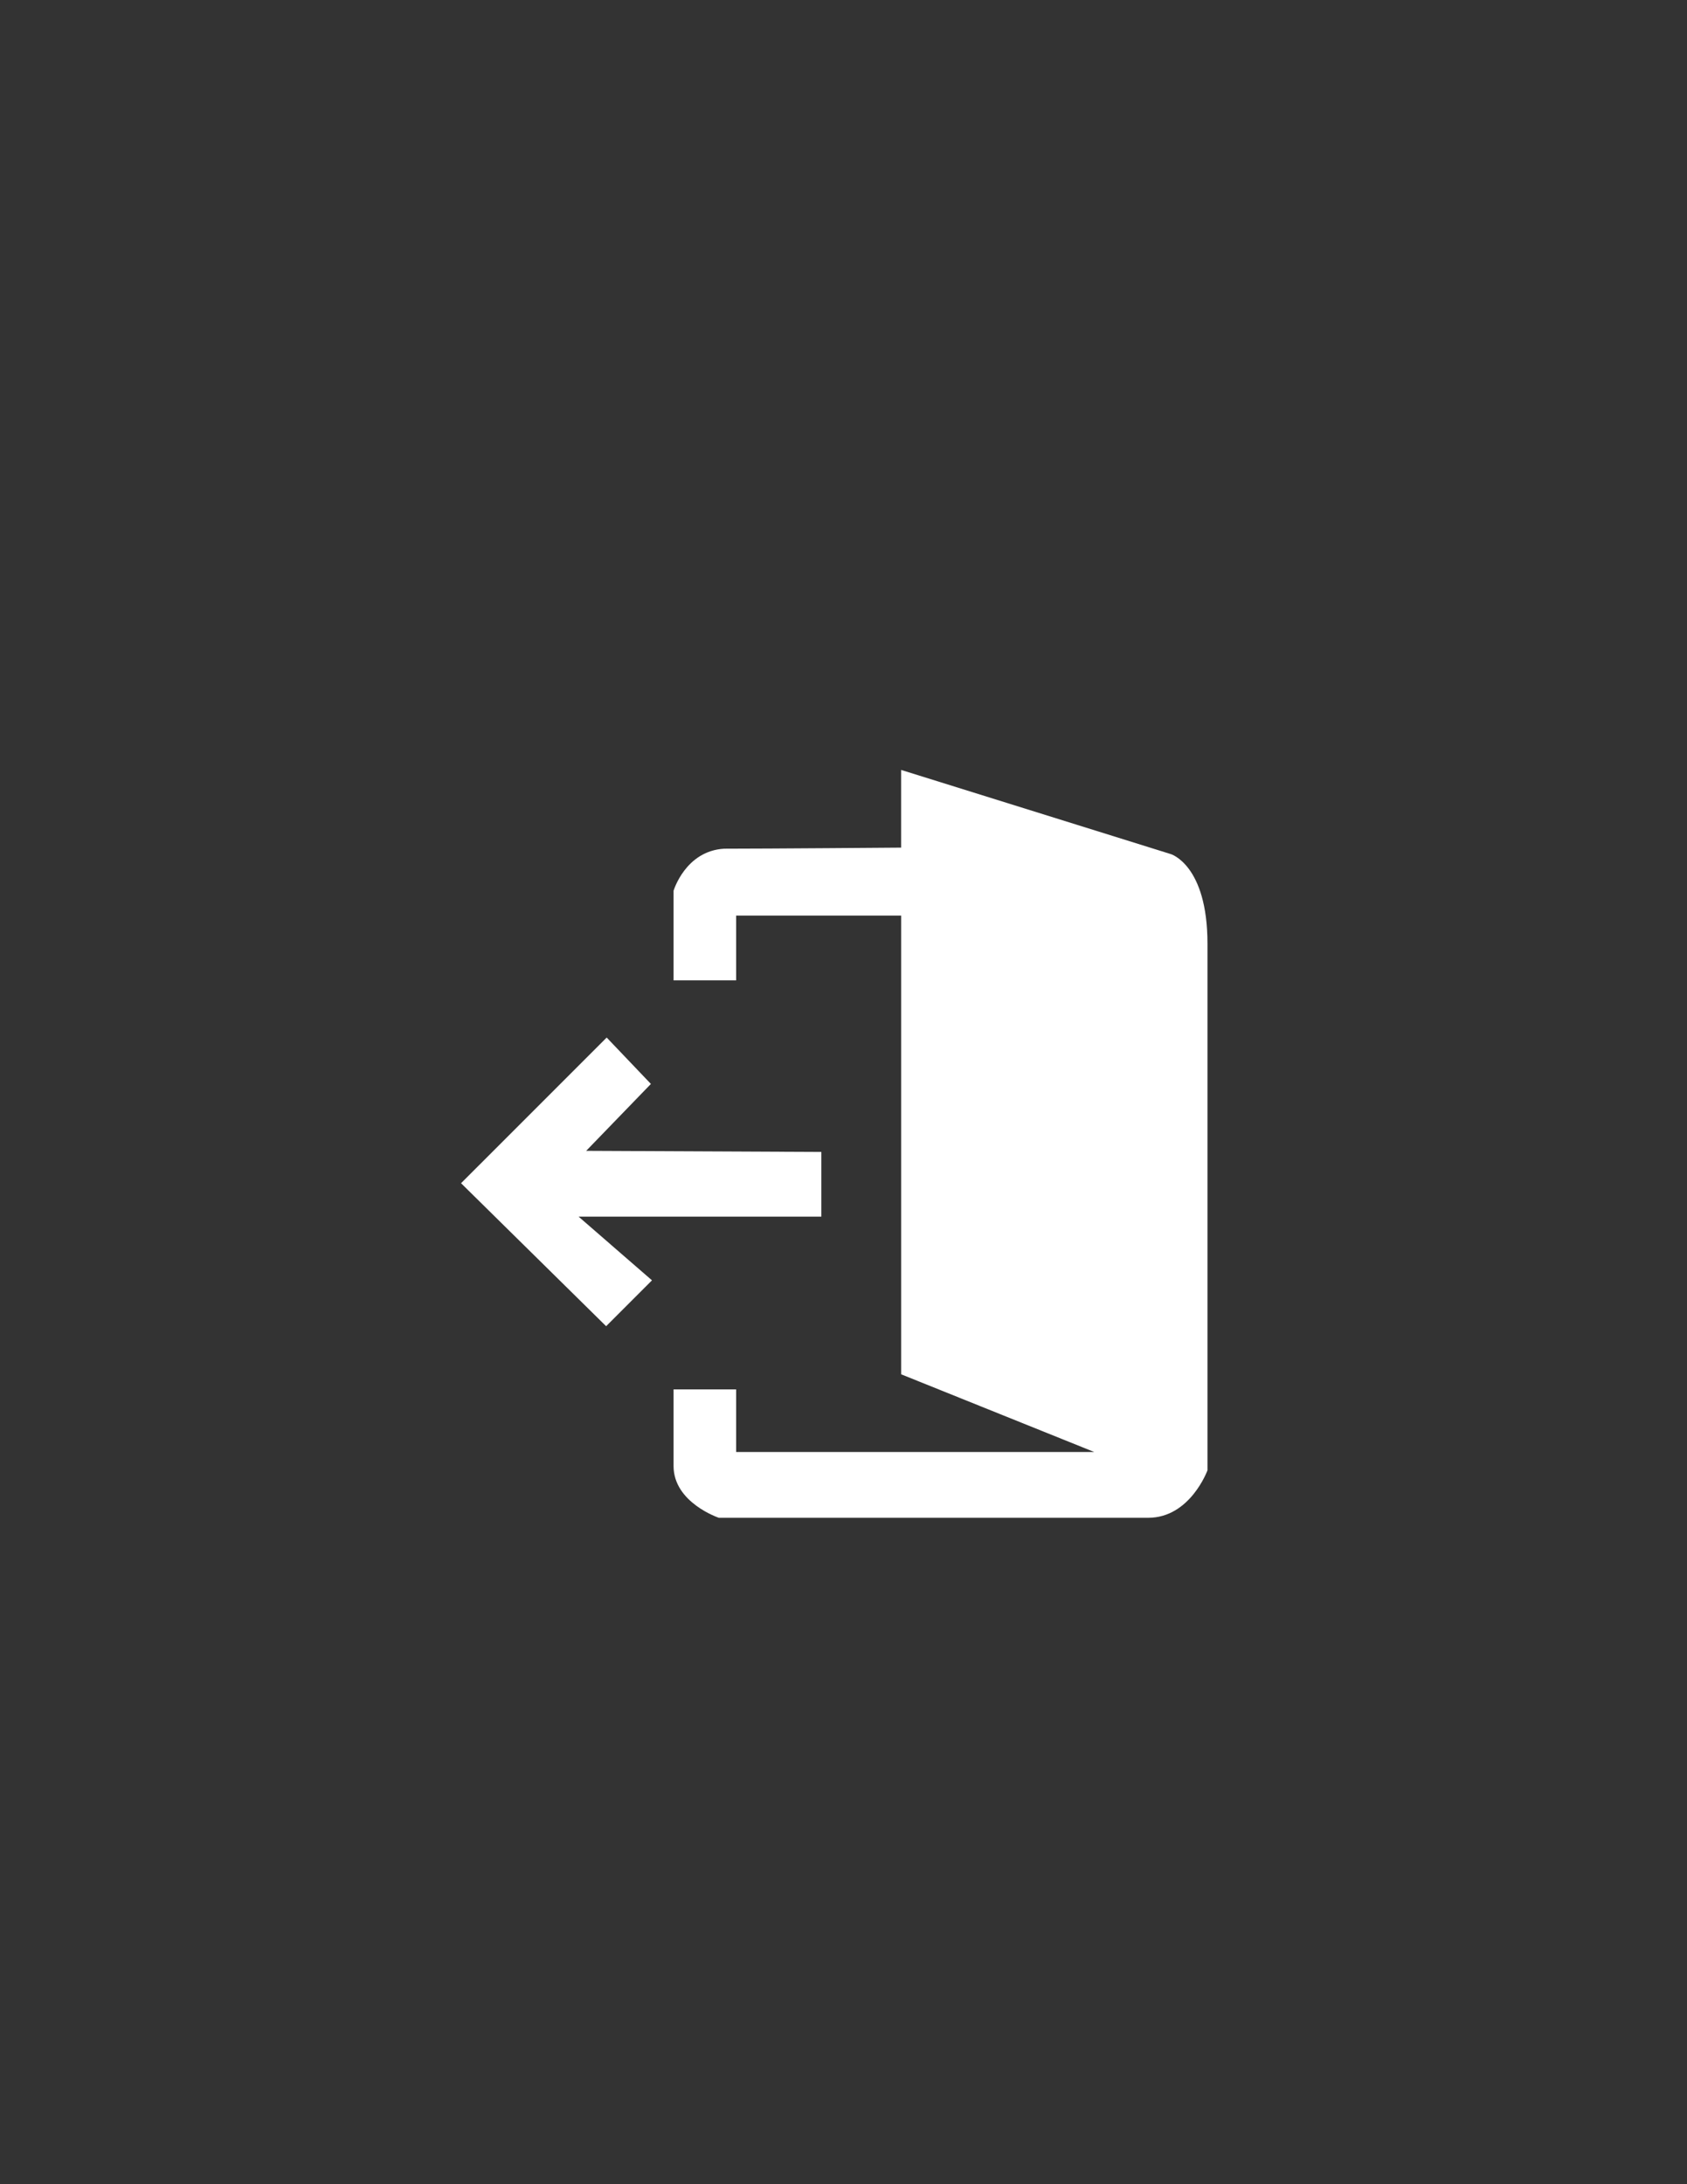 <?xml version="1.0" encoding="utf-8"?>
<!-- Generator: Adobe Illustrator 27.4.1, SVG Export Plug-In . SVG Version: 6.00 Build 0)  -->
<svg version="1.1" id="Layer_1" xmlns="http://www.w3.org/2000/svg" xmlns:xlink="http://www.w3.org/1999/xlink" x="0px" y="0px"
	 viewBox="0 0 612 792" style="enable-background:new 0 0 612 792;" xml:space="preserve">
<rect x="0" y="0" width="612" height="792" fill="#333333" stroke="none"/>
<style type="text/css">
	.st0{fill:#FFFFFF;}
</style>
<path class="st0" d="M326.91,307.35v-28.17l97.83,30.52c0,0,13.3,3.91,13.3,32.48s0,190.96,0,190.96s-6.26,17.22-21.52,17.22
	c-15.26,0-155.74,0-155.74,0s-16.43-5.48-16.43-18.78c0-13.3,0-27.78,0-27.78h22.7v22.7h129.91l-70.04-28.17V332h-59.87v23.48h-22.7
	V323c0,0,4.3-14.48,18.39-15.26C278,307.74,326.91,307.35,326.91,307.35z"/>
<polygon class="st0" points="297.96,417.7 297.96,441.17 209.91,441.17 236.52,464.26 219.89,480.89 167.26,429.04 220.09,376.22 
	236.13,393.04 212.65,417.3 "/>
</svg>
